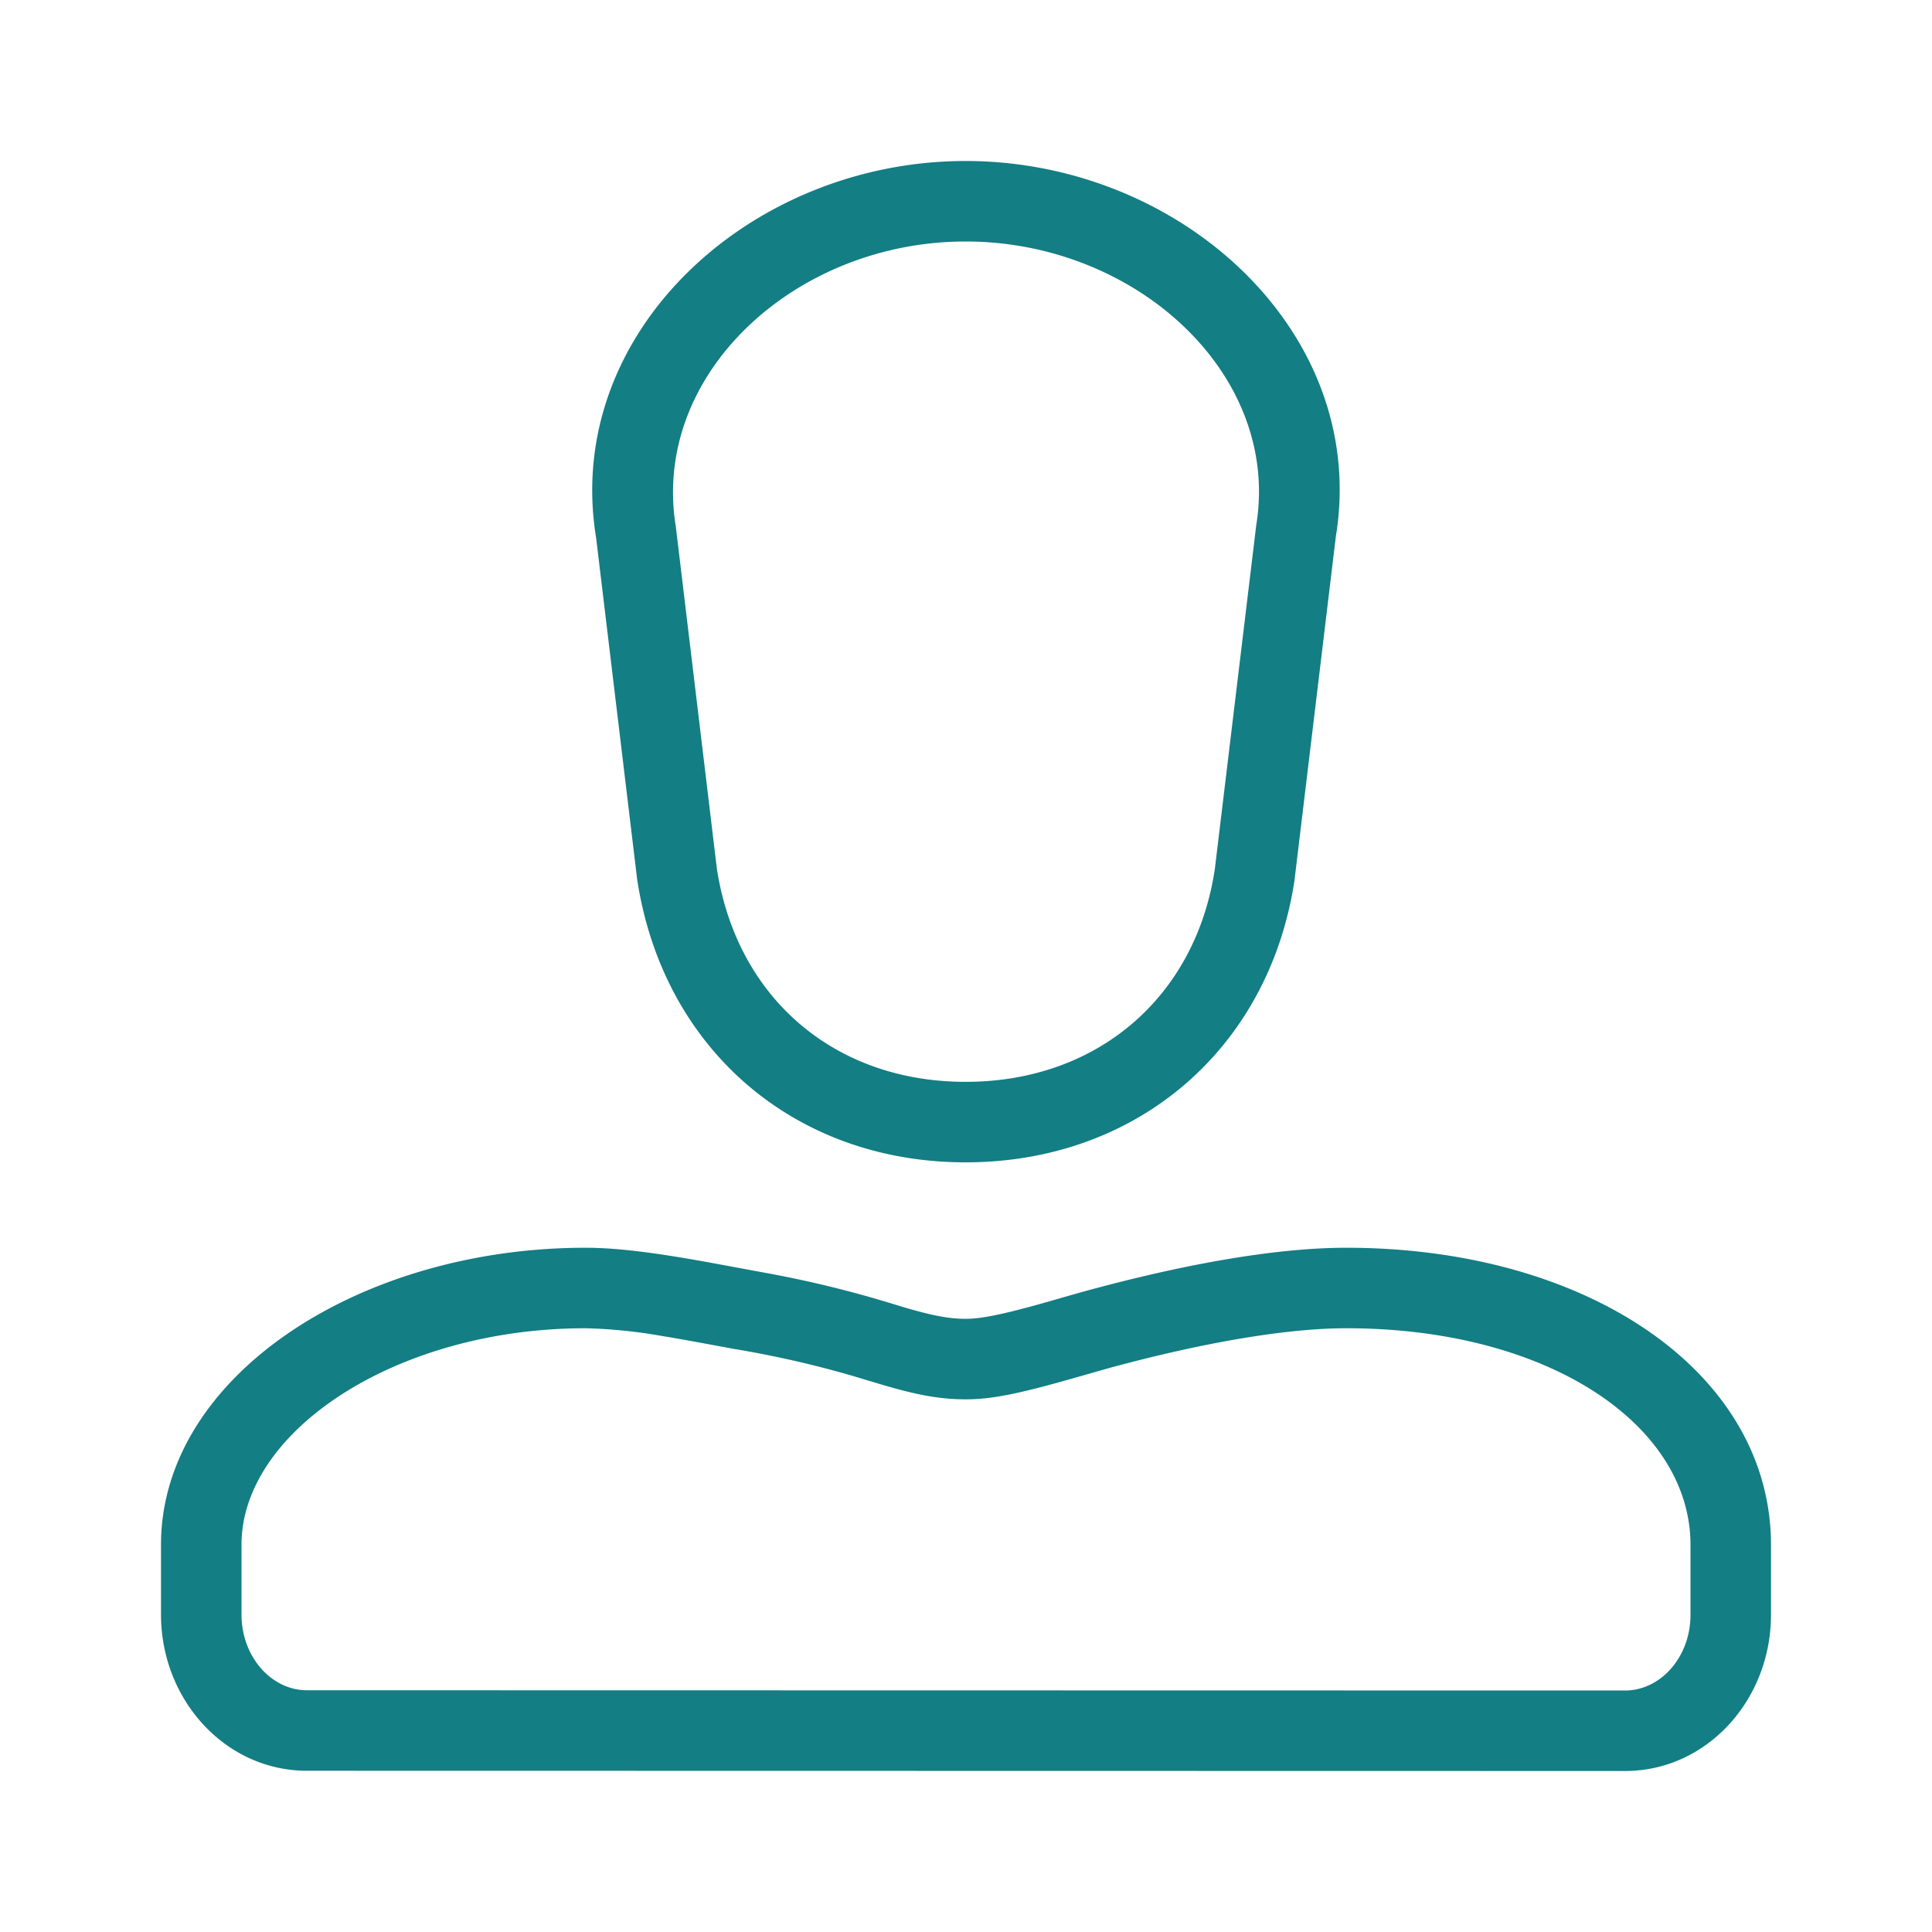 <svg width="24" height="24" xmlns="http://www.w3.org/2000/svg">
    <path d="M16.723 15.5c3.014 0 5.277 1.558 5.277 3.692v.866C22 21.121 21.2 22 20.187 22l-16.375-.003C2.8 21.997 2 21.117 2 20.055v-.865c0-2.076 2.44-3.69 5.274-3.69.312 0 .673.039 1.12.111.148.024.3.05.489.085l.594.11a13.785 13.785 0 0 1 1.583.382l.158.048c.35.104.565.147.781.147.205 0 .507-.066 1.06-.224l.09-.026c.313-.09.392-.111.533-.148 1.13-.298 2.203-.485 3.041-.485zm0 1c-.734 0-1.733.174-2.787.452-.131.034-.207.056-.511.143l-.092.026c-.65.185-1 .262-1.334.262-.336 0-.631-.059-1.066-.189l-.164-.049-.19-.057a12.773 12.773 0 0 0-1.472-.333l-.172-.032-.233-.043c-.182-.033-.328-.06-.468-.082a6.259 6.259 0 0 0-.96-.098C4.927 16.5 3 17.775 3 19.19v.865c0 .53.375.942.812.942L20.187 21c.438 0 .813-.411.813-.942v-.866c0-1.485-1.753-2.692-4.277-2.692zM11.995 2c2.684 0 5.01 2.139 4.6 4.66l-.515 4.28c-.318 2.089-1.956 3.499-4.085 3.499-2.127 0-3.76-1.41-4.08-3.515l-.51-4.244C6.99 4.14 9.312 2 11.995 2zm0 1c-2.117 0-3.908 1.65-3.6 3.54l.51 4.249c.245 1.603 1.458 2.65 3.09 2.65 1.634 0 2.853-1.049 3.095-2.635l.516-4.284C15.909 4.65 14.114 3 11.996 3z" fill="#137E84" fill-rule="evenodd"/>
</svg>
